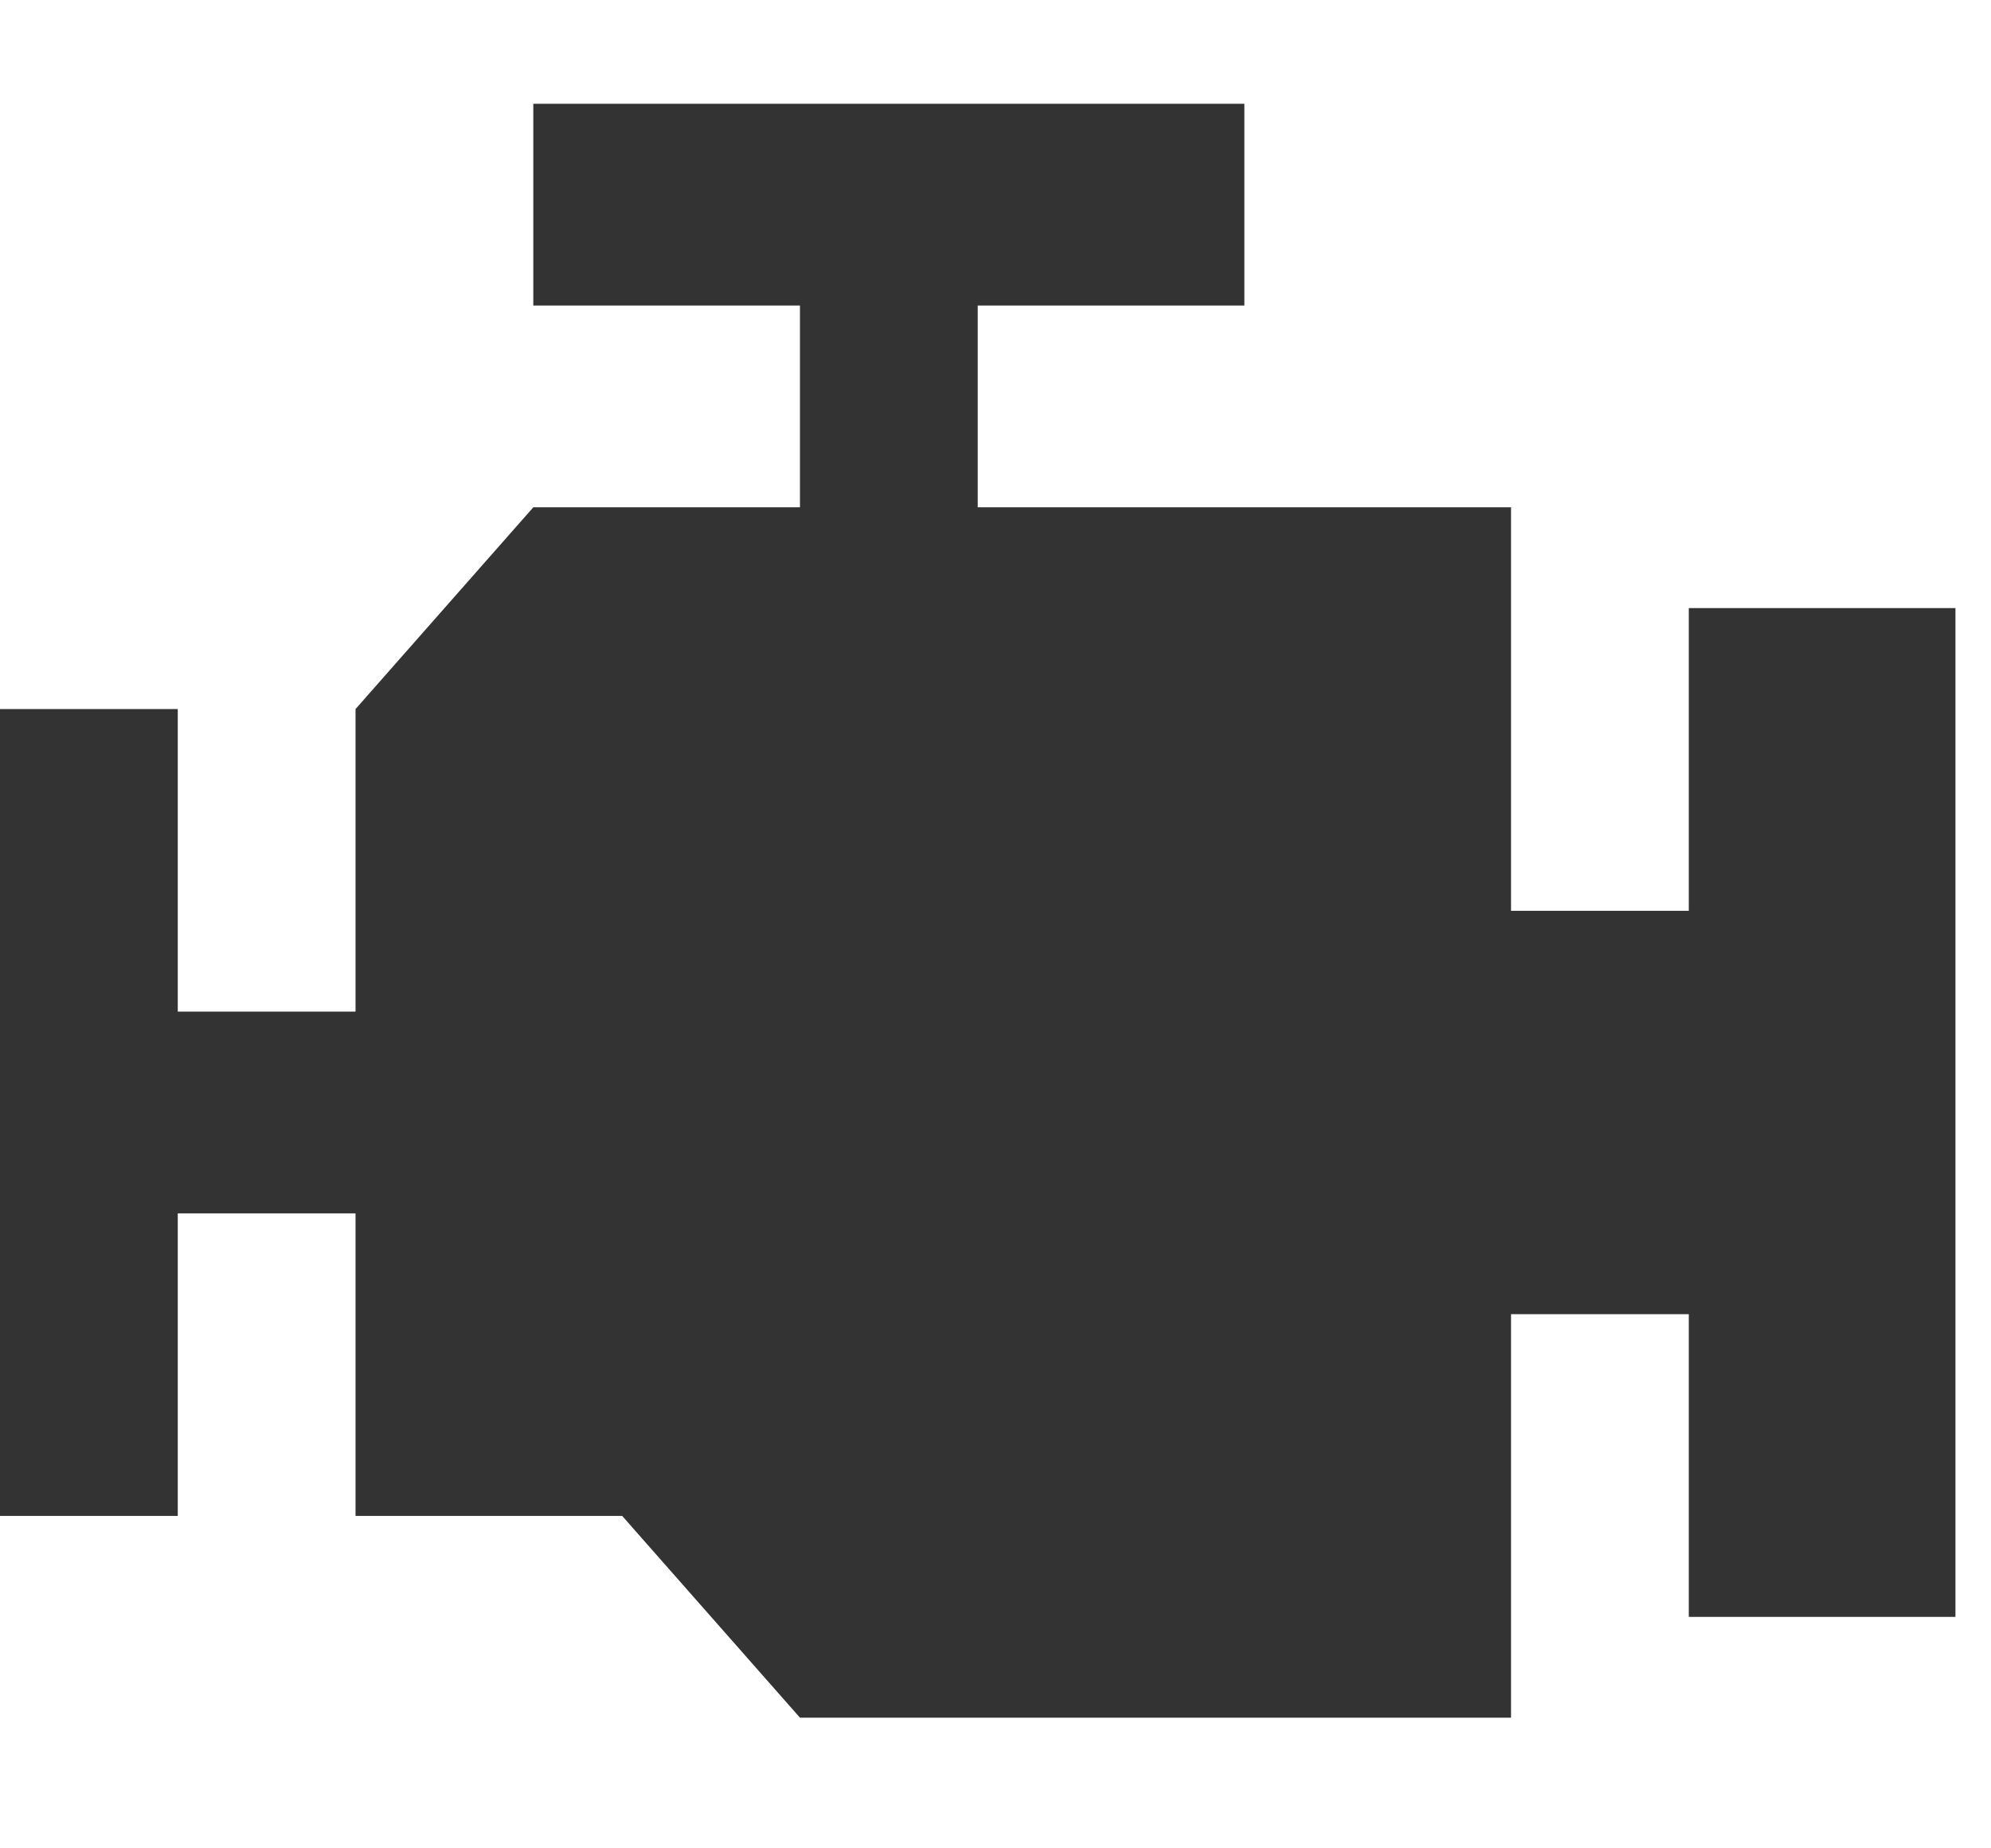 <svg width="14" height="13" viewBox="0 0 14 13" fill="none" xmlns="http://www.w3.org/2000/svg">
<g id="Group 1">
<path id="Vector" d="M3.75 0.73V2.149H5.625V3.568H3.75L2.5 4.987V7.115H1.25V4.987H0V10.662H1.25V8.534H2.5V10.662H4.375L5.625 12.081H10.625V9.243H11.875V11.372H13.75V4.277H11.875V6.406H10.625V3.568H6.875V2.149H8.75V0.73H3.75Z" fill="#333333"/>
</g>
</svg>
